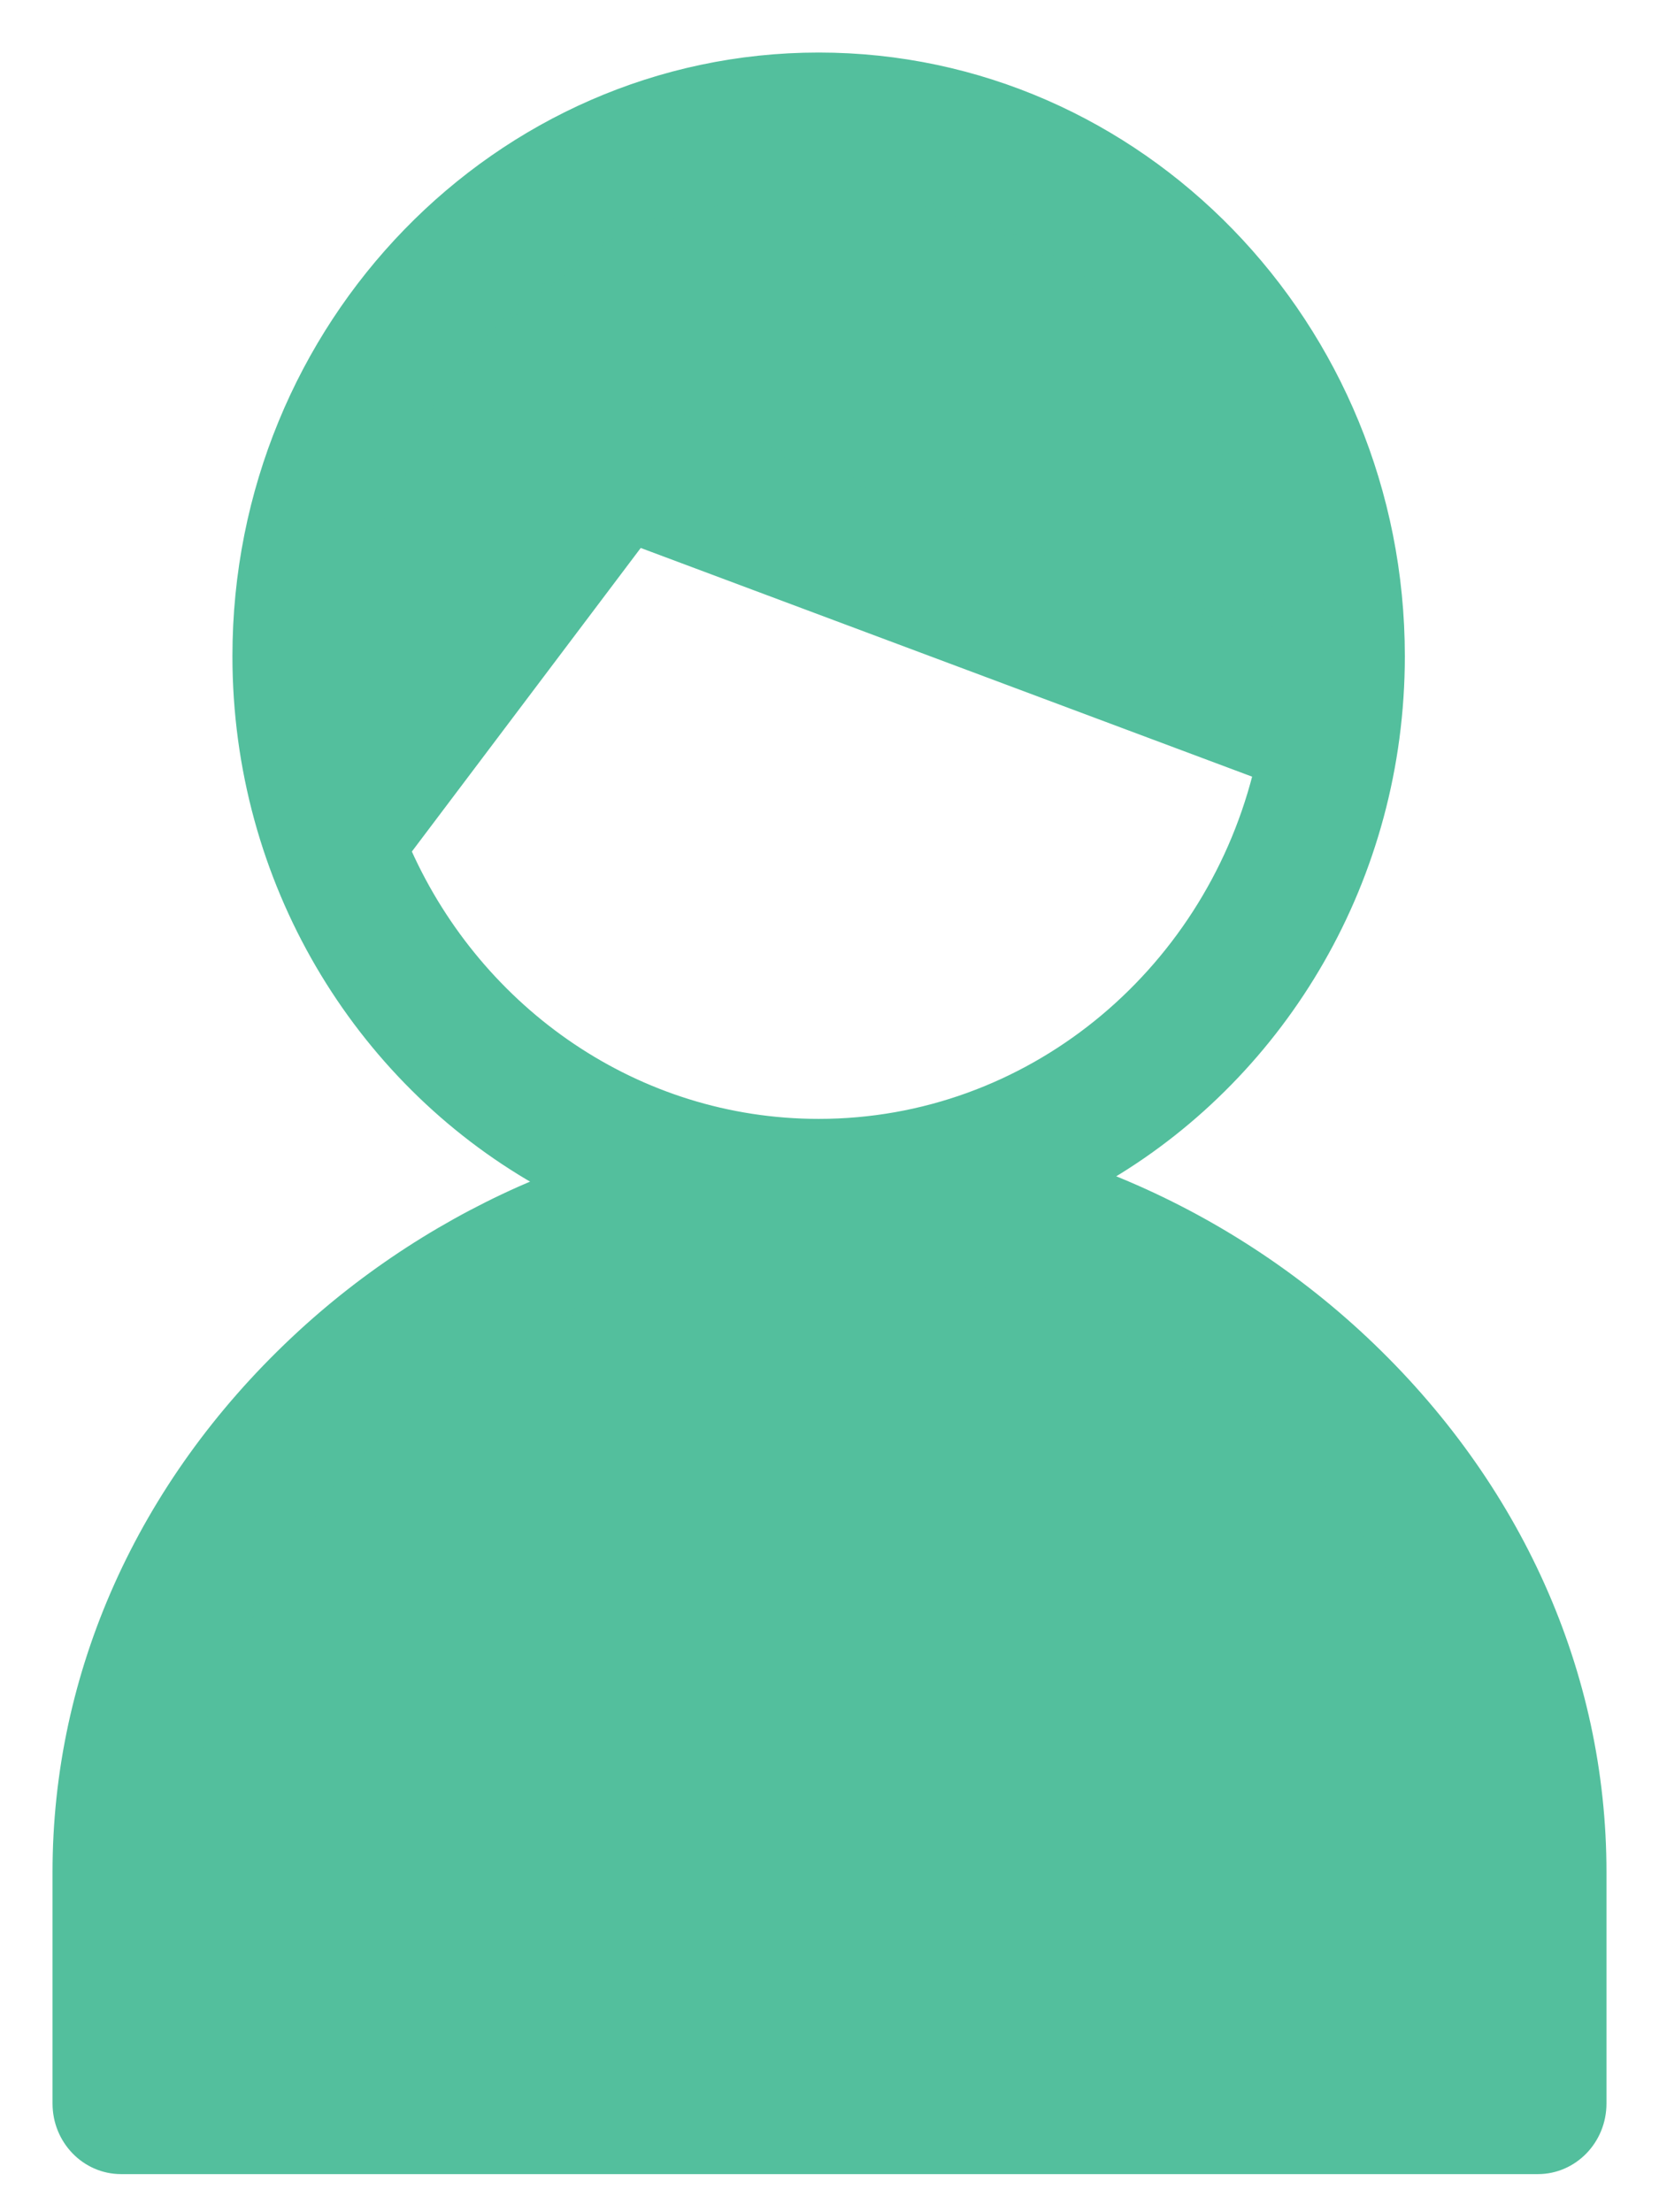 <svg width="30" height="40" viewBox="0 0 30 40" fill="none" xmlns="http://www.w3.org/2000/svg">
<path d="M24.688 24.218C23.335 22.946 21.758 21.951 20.074 21.278C23.228 19.397 25.354 15.882 25.354 11.864C25.354 5.874 20.622 1 14.805 1C8.987 1 4.253 5.874 4.253 11.864C4.253 15.95 6.453 19.516 9.696 21.372C8.099 22.042 6.603 23.003 5.312 24.217C2.531 26.831 1 30.252 1 33.848V38.035C1 38.712 1.533 39.261 2.191 39.261H27.809C28.467 39.261 29 38.712 29 38.035V33.848C29 30.253 27.468 26.832 24.688 24.218ZM7.39 15.391L11.569 9.848L22.702 14.012C21.778 17.616 18.588 20.281 14.805 20.281C11.522 20.281 8.687 18.275 7.39 15.391Z" fill="#53BF9D"/>
<path d="M6.651 12.37C6.642 12.203 6.635 12.034 6.635 11.864C6.635 7.226 10.3 3.453 14.805 3.453C19.19 3.453 22.777 7.03 22.963 11.499L11.567 7.237M3.381 36.808V33.848C3.381 28.998 7.025 24.637 11.745 23.218C11.954 23.407 12.228 23.522 12.528 23.522H13.511M26.618 36.808V33.848C26.618 28.878 22.793 24.422 17.903 23.118C17.686 23.366 17.372 23.522 17.022 23.522H15.893M24.688 24.218C23.335 22.946 21.758 21.951 20.074 21.278C23.228 19.397 25.354 15.882 25.354 11.864C25.354 5.874 20.622 1 14.805 1C8.987 1 4.253 5.874 4.253 11.864C4.253 15.95 6.453 19.516 9.696 21.372C8.099 22.042 6.603 23.003 5.312 24.217C2.531 26.831 1 30.252 1 33.848V38.035C1 38.712 1.533 39.261 2.191 39.261H27.809C28.467 39.261 29 38.712 29 38.035V33.848C29 30.253 27.468 26.832 24.688 24.218ZM7.39 15.391L11.569 9.848L22.702 14.012C21.778 17.616 18.588 20.281 14.805 20.281C11.522 20.281 8.687 18.275 7.39 15.391Z" stroke="#53BF9D" stroke-width="0.1"/>
</svg>
